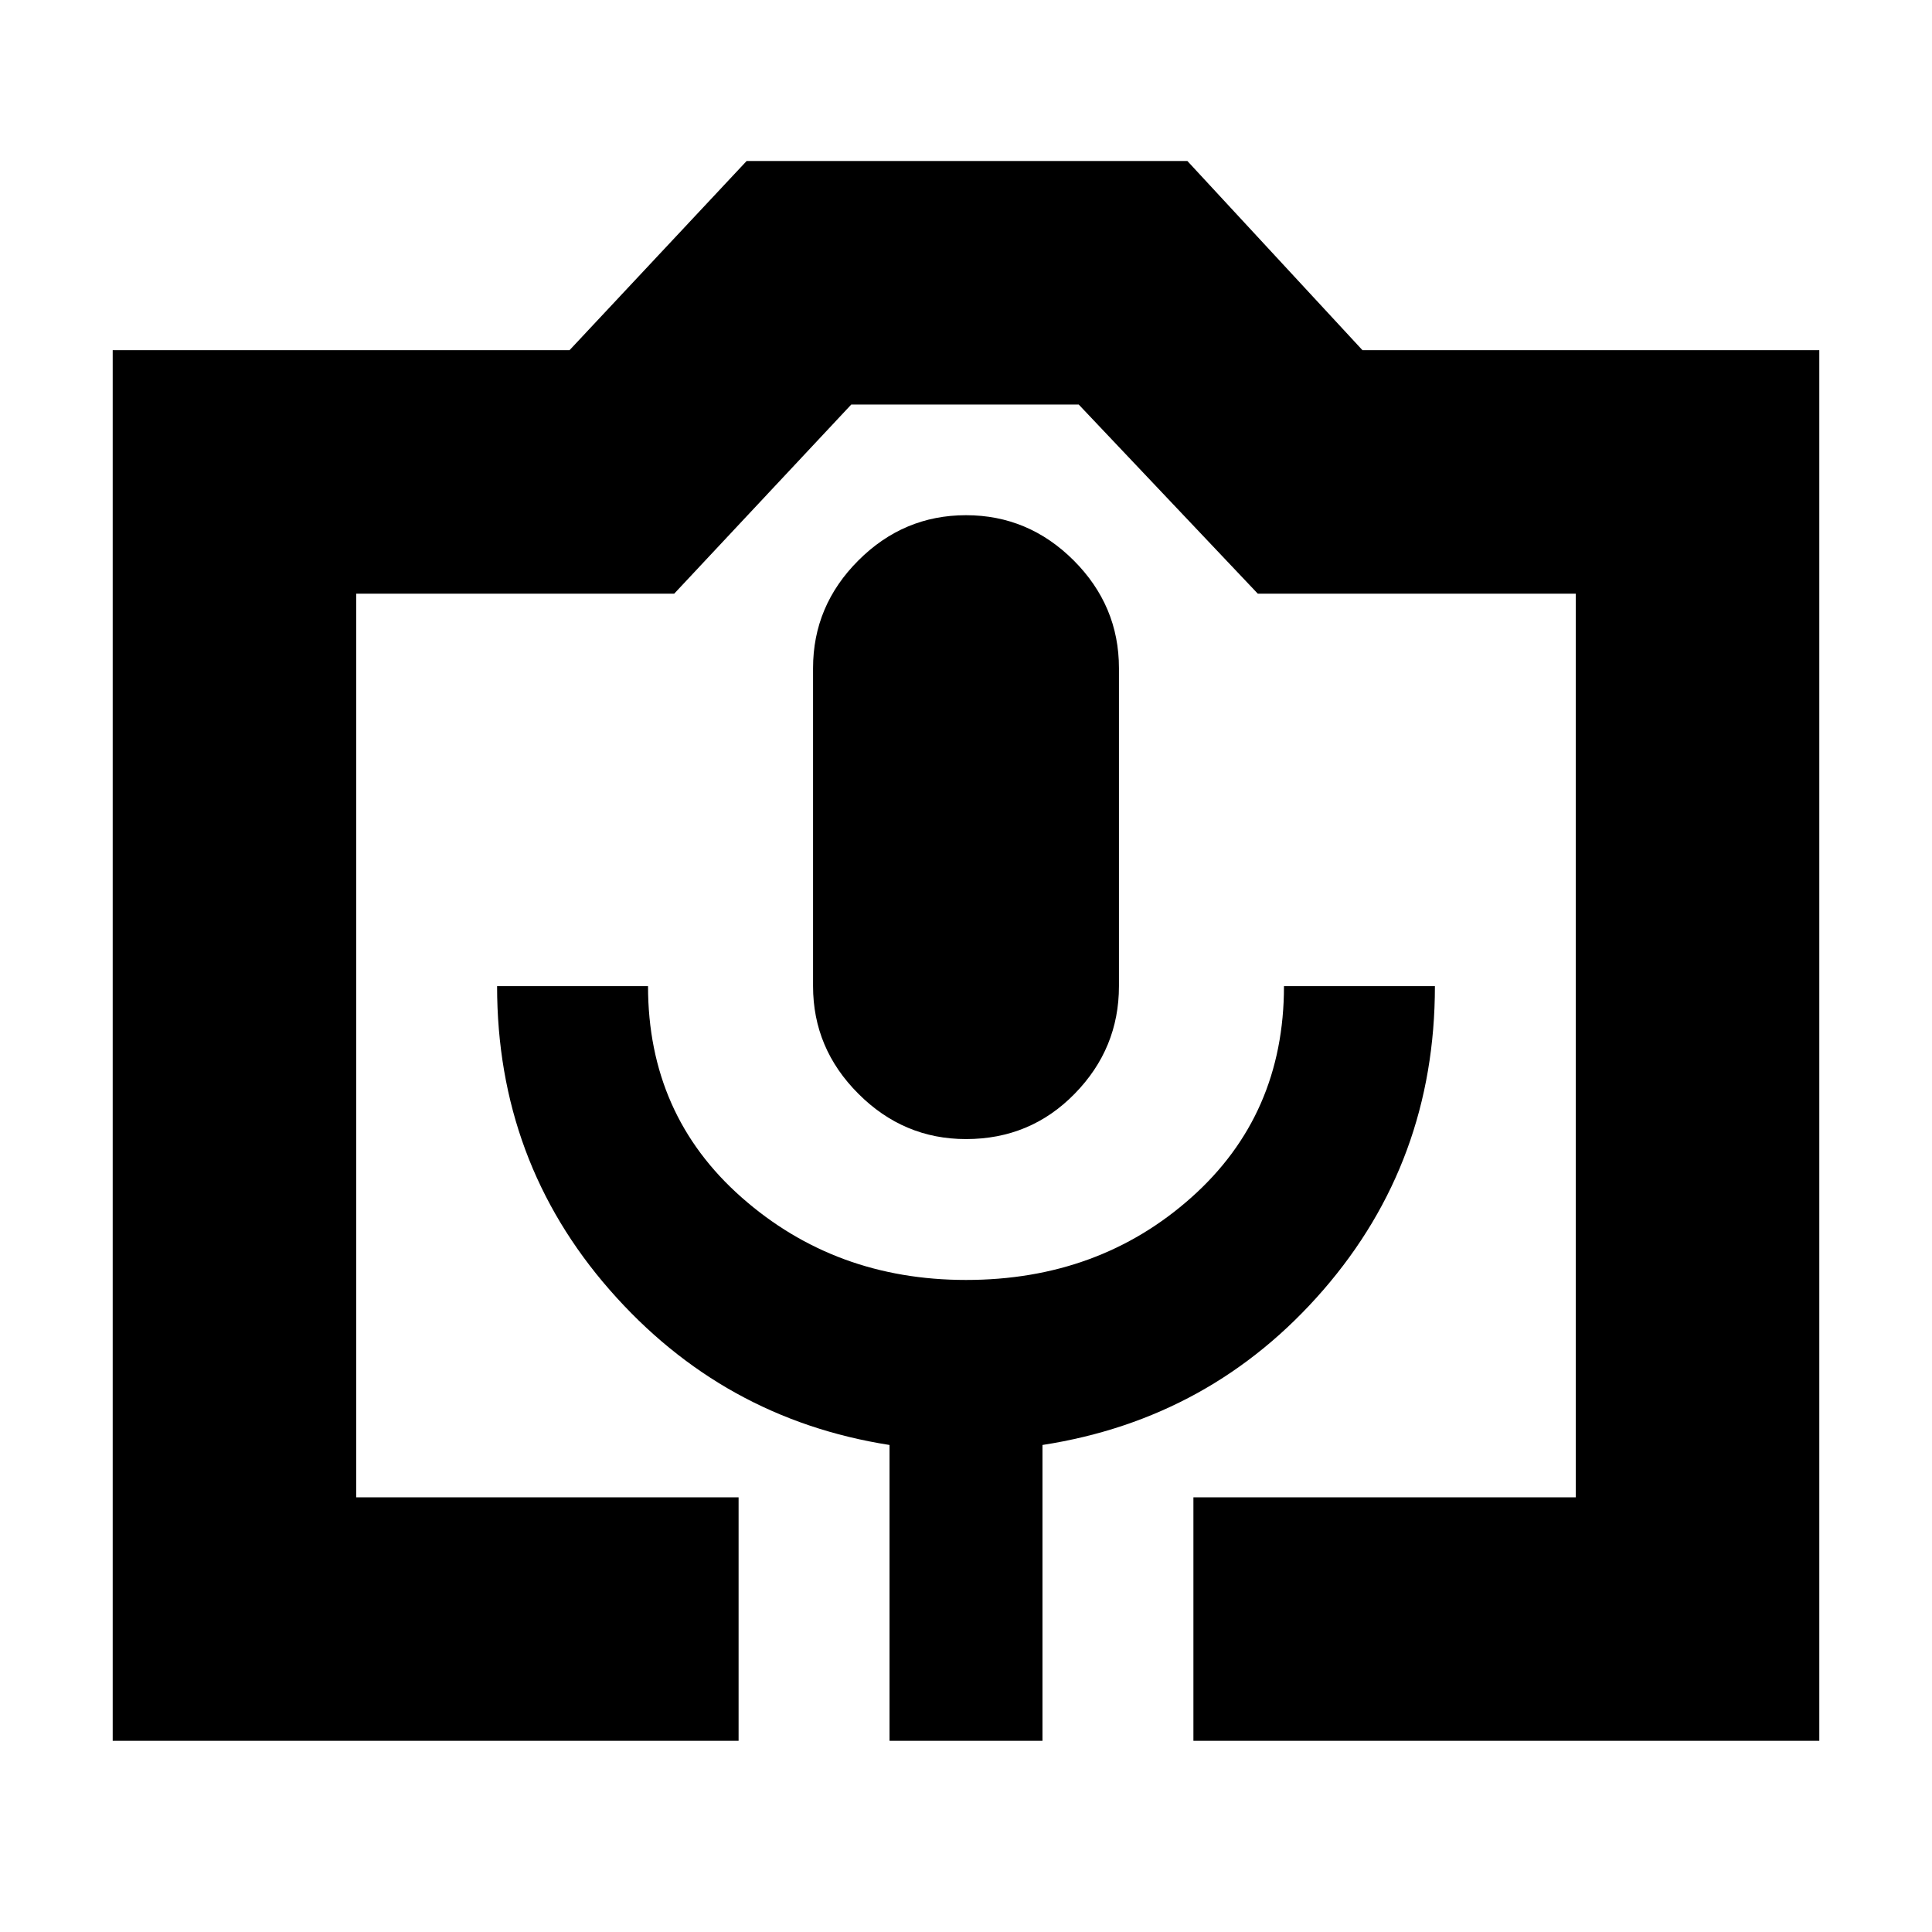 <svg xmlns="http://www.w3.org/2000/svg" height="24" width="24"><path d="M9.175 21.625H1.4V4.35h5.675L9.275 2h5.475l2.175 2.35H22.6v17.275h-7.775V18.6h4.75V7.375h-3.95L13.4 5.025h-2.825l-2.2 2.35h-3.95V18.6h4.75Zm1.875 0h1.9V17.95q2.1-.325 3.488-1.925 1.387-1.6 1.387-3.775H15.95q0 1.6-1.15 2.625T12 15.9q-1.625 0-2.787-1.025Q8.05 13.85 8.05 12.25H6.175q0 2.175 1.4 3.775t3.475 1.925ZM12 14.15q.8 0 1.35-.563.55-.562.55-1.337V8.3q0-.775-.562-1.338Q12.775 6.4 12 6.4q-.775 0-1.337.562-.563.563-.563 1.338v3.95q0 .775.563 1.337.562.563 1.337.563ZM4.425 18.6H19.575 4.425Z"/></svg>